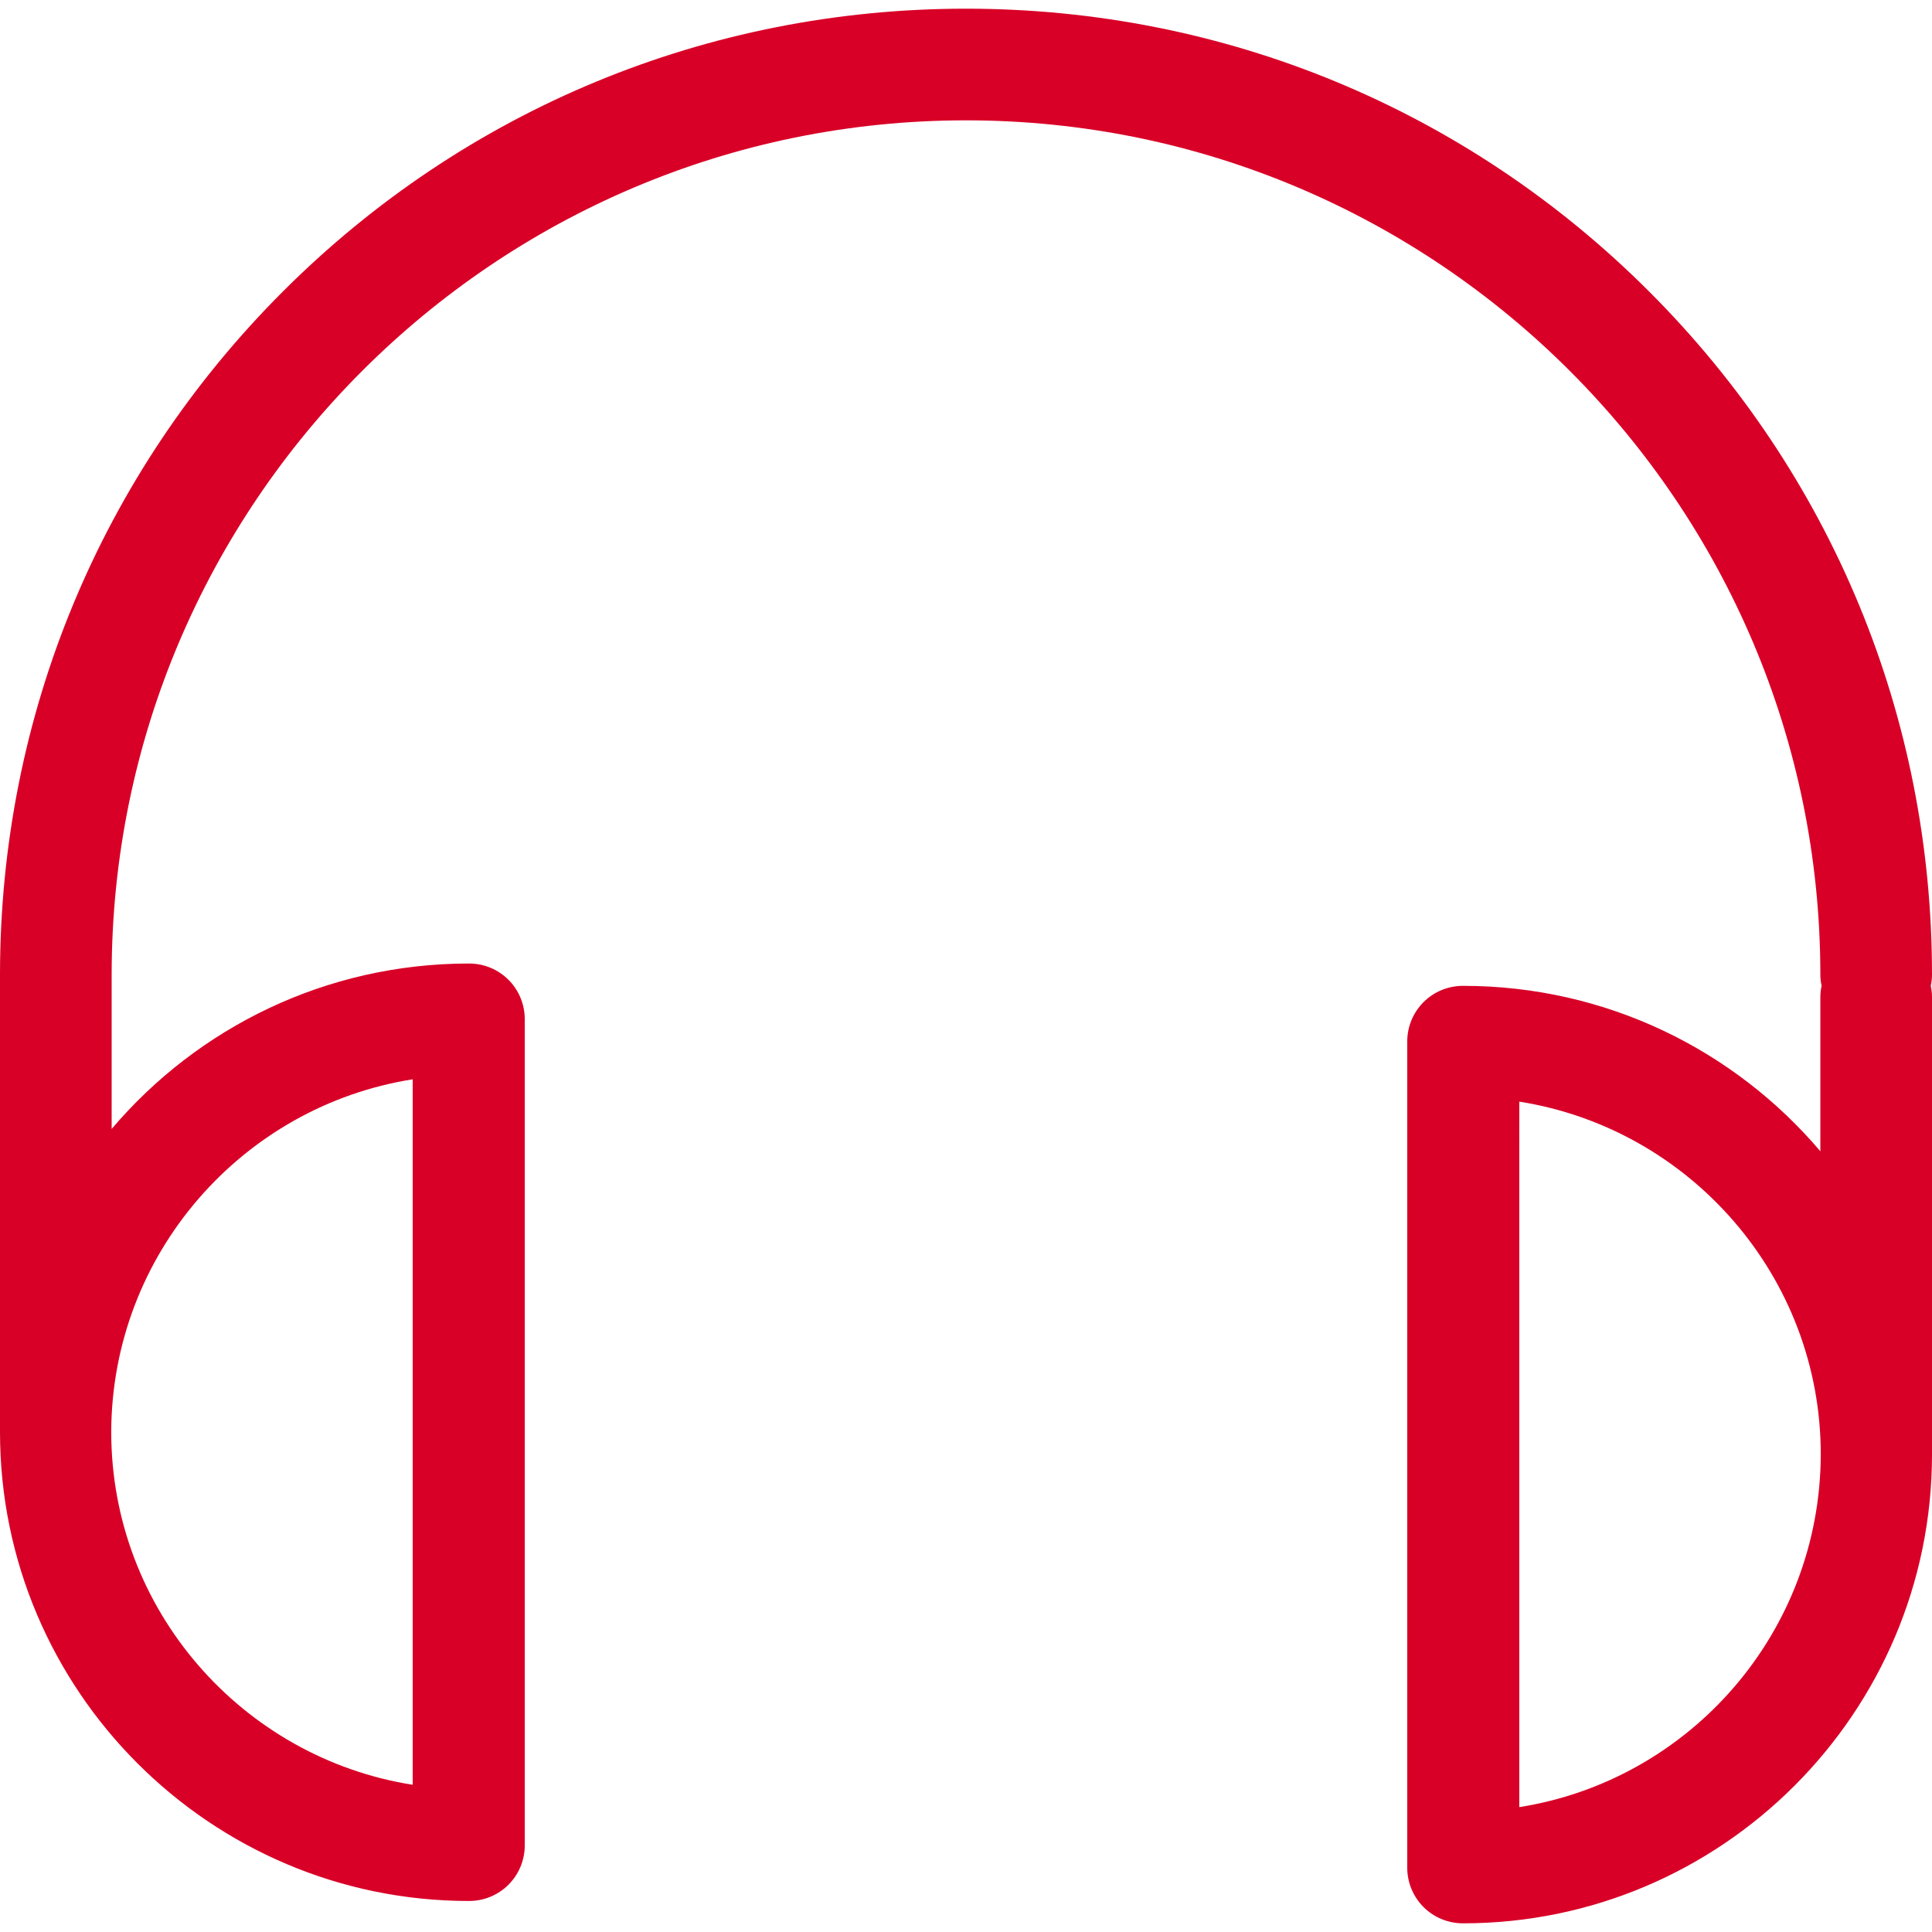 <svg xmlns="http://www.w3.org/2000/svg" width="512" height="512" viewBox="0 0 467.2 467.2"><path fill="#D80027" d="M467.2 235.7c0-62.4-24.3-121.1-68.4-165.2S296 2.1 233.6 2.1 112.5 26.4 68.4 70.5 0 173.3 0 235.7v110.6c0 62.5 50.9 113.4 113.4 113.4 7.5 0 13.5-6 13.5-13.5V246.5c0-7.5-6-13.5-13.5-13.5-34.6 0-65.6 15.5-86.4 40v-37.3c0-113.9 92.7-206.6 206.6-206.6s206.6 92.7 206.6 206.6c0 .9.1 1.8.3 2.7-.2.9-.3 1.8-.3 2.7v37.3c-20.8-24.5-51.8-40-86.4-40-7.5 0-13.5 6-13.5 13.5v199.7c0 7.5 6 13.5 13.5 13.5 62.5 0 113.4-50.9 113.4-113.4V241.1c0-.9-.1-1.8-.3-2.7.2-.9.3-1.8.3-2.7zM99.8 261v170.6c-41.2-6.5-72.9-42.3-72.9-85.3.1-43 31.7-78.8 72.9-85.3zm267.6 176V266.4c41.2 6.5 72.9 42.3 72.9 85.3-.1 43.1-31.7 78.8-72.9 85.3z"/></svg>